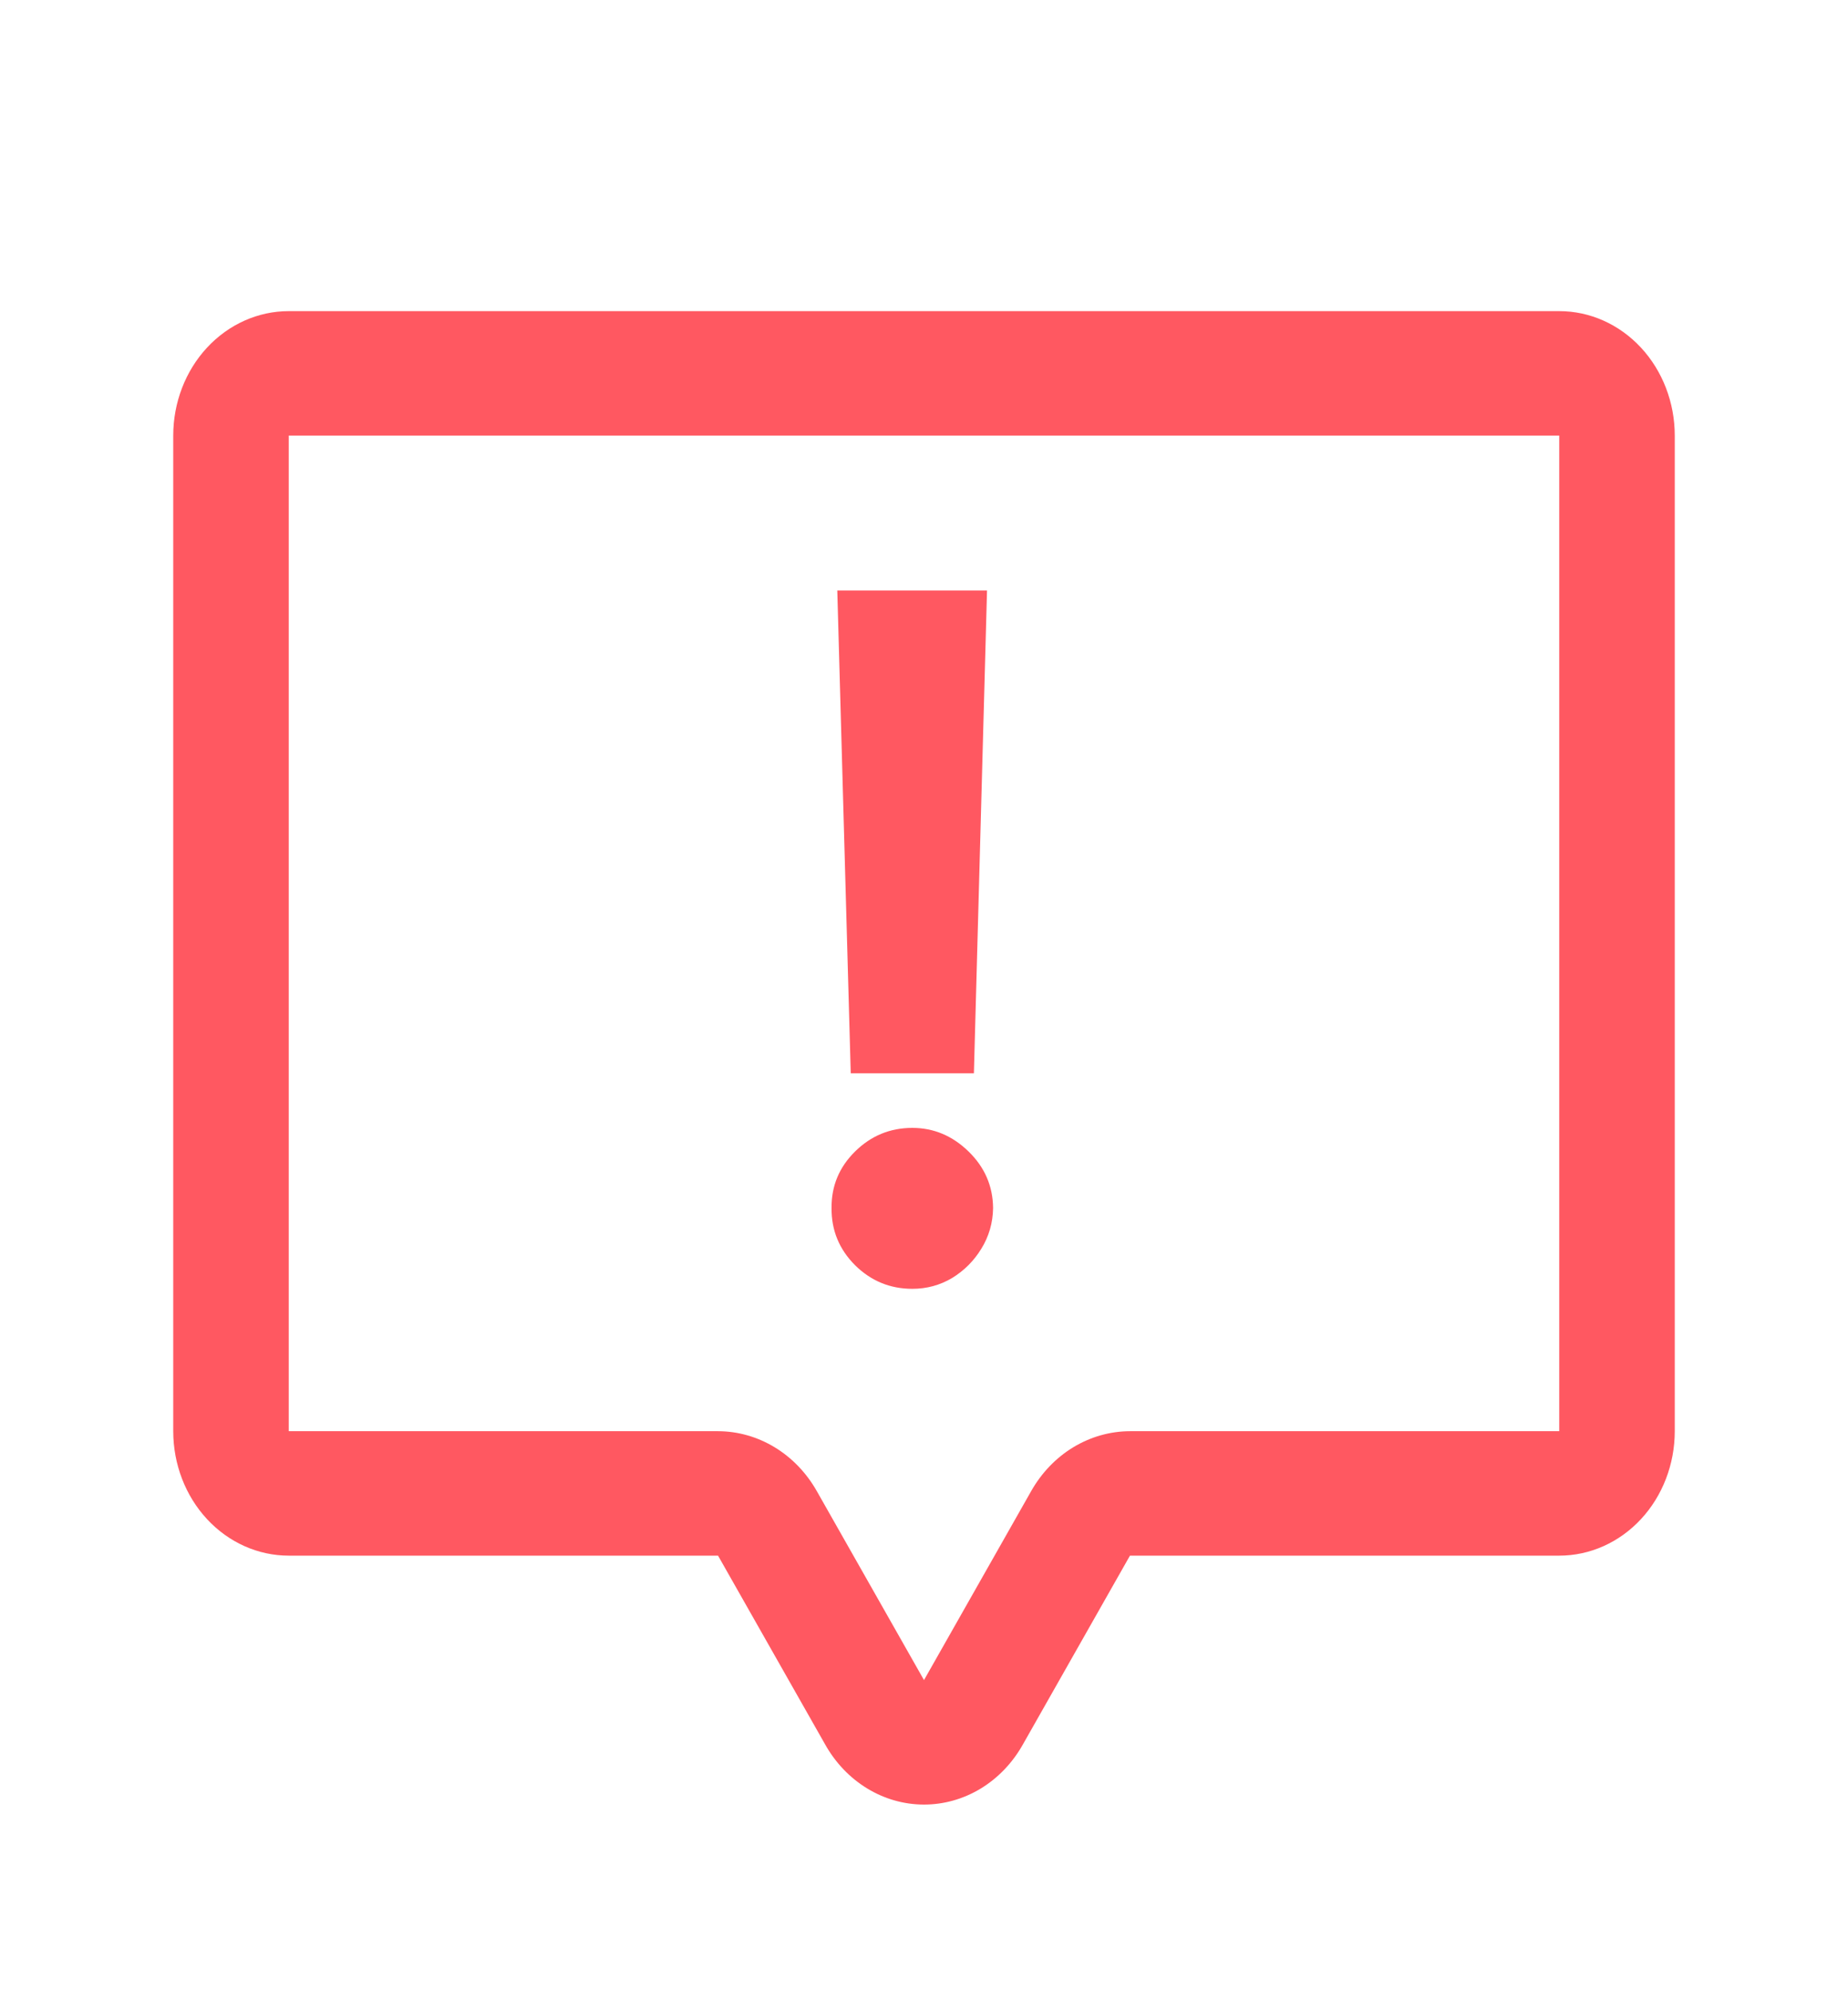 <svg width="78" height="84" viewBox="0 0 78 84" fill="none" xmlns="http://www.w3.org/2000/svg">
<path d="M65.812 13.125H12.188C10.895 13.125 9.655 13.678 8.74 14.663C7.826 15.647 7.312 16.983 7.312 18.375V60.375C7.312 61.767 7.826 63.103 8.74 64.087C9.655 65.072 10.895 65.625 12.188 65.625H30.307L34.82 73.576C35.252 74.352 35.863 74.994 36.594 75.441C37.324 75.888 38.15 76.124 38.99 76.126C39.831 76.128 40.657 75.896 41.39 75.453C42.122 75.009 42.736 74.369 43.171 73.595L47.693 65.625H65.812C67.105 65.625 68.345 65.072 69.26 64.087C70.174 63.103 70.688 61.767 70.688 60.375V18.375C70.688 16.983 70.174 15.647 69.26 14.663C68.345 13.678 67.105 13.125 65.812 13.125ZM65.812 60.375H47.693C46.855 60.377 46.031 60.611 45.3 61.053C44.57 61.496 43.958 62.134 43.522 62.905L39 70.875L34.475 62.902C34.039 62.132 33.427 61.496 32.697 61.053C31.967 60.611 31.145 60.377 30.307 60.375H12.188V18.375H65.812V60.375Z" fill="#FF5861"/>
<path d="M41.66 24.909L41.106 45.278H35.908L35.34 24.909H41.66ZM38.507 54.369C37.57 54.369 36.765 54.038 36.092 53.375C35.42 52.703 35.089 51.898 35.098 50.96C35.089 50.032 35.42 49.237 36.092 48.574C36.765 47.911 37.57 47.58 38.507 47.58C39.407 47.58 40.197 47.911 40.879 48.574C41.561 49.237 41.907 50.032 41.916 50.96C41.907 51.585 41.741 52.158 41.419 52.679C41.106 53.19 40.695 53.602 40.183 53.915C39.672 54.218 39.113 54.369 38.507 54.369Z" fill="#FF5861"/>
</svg>
